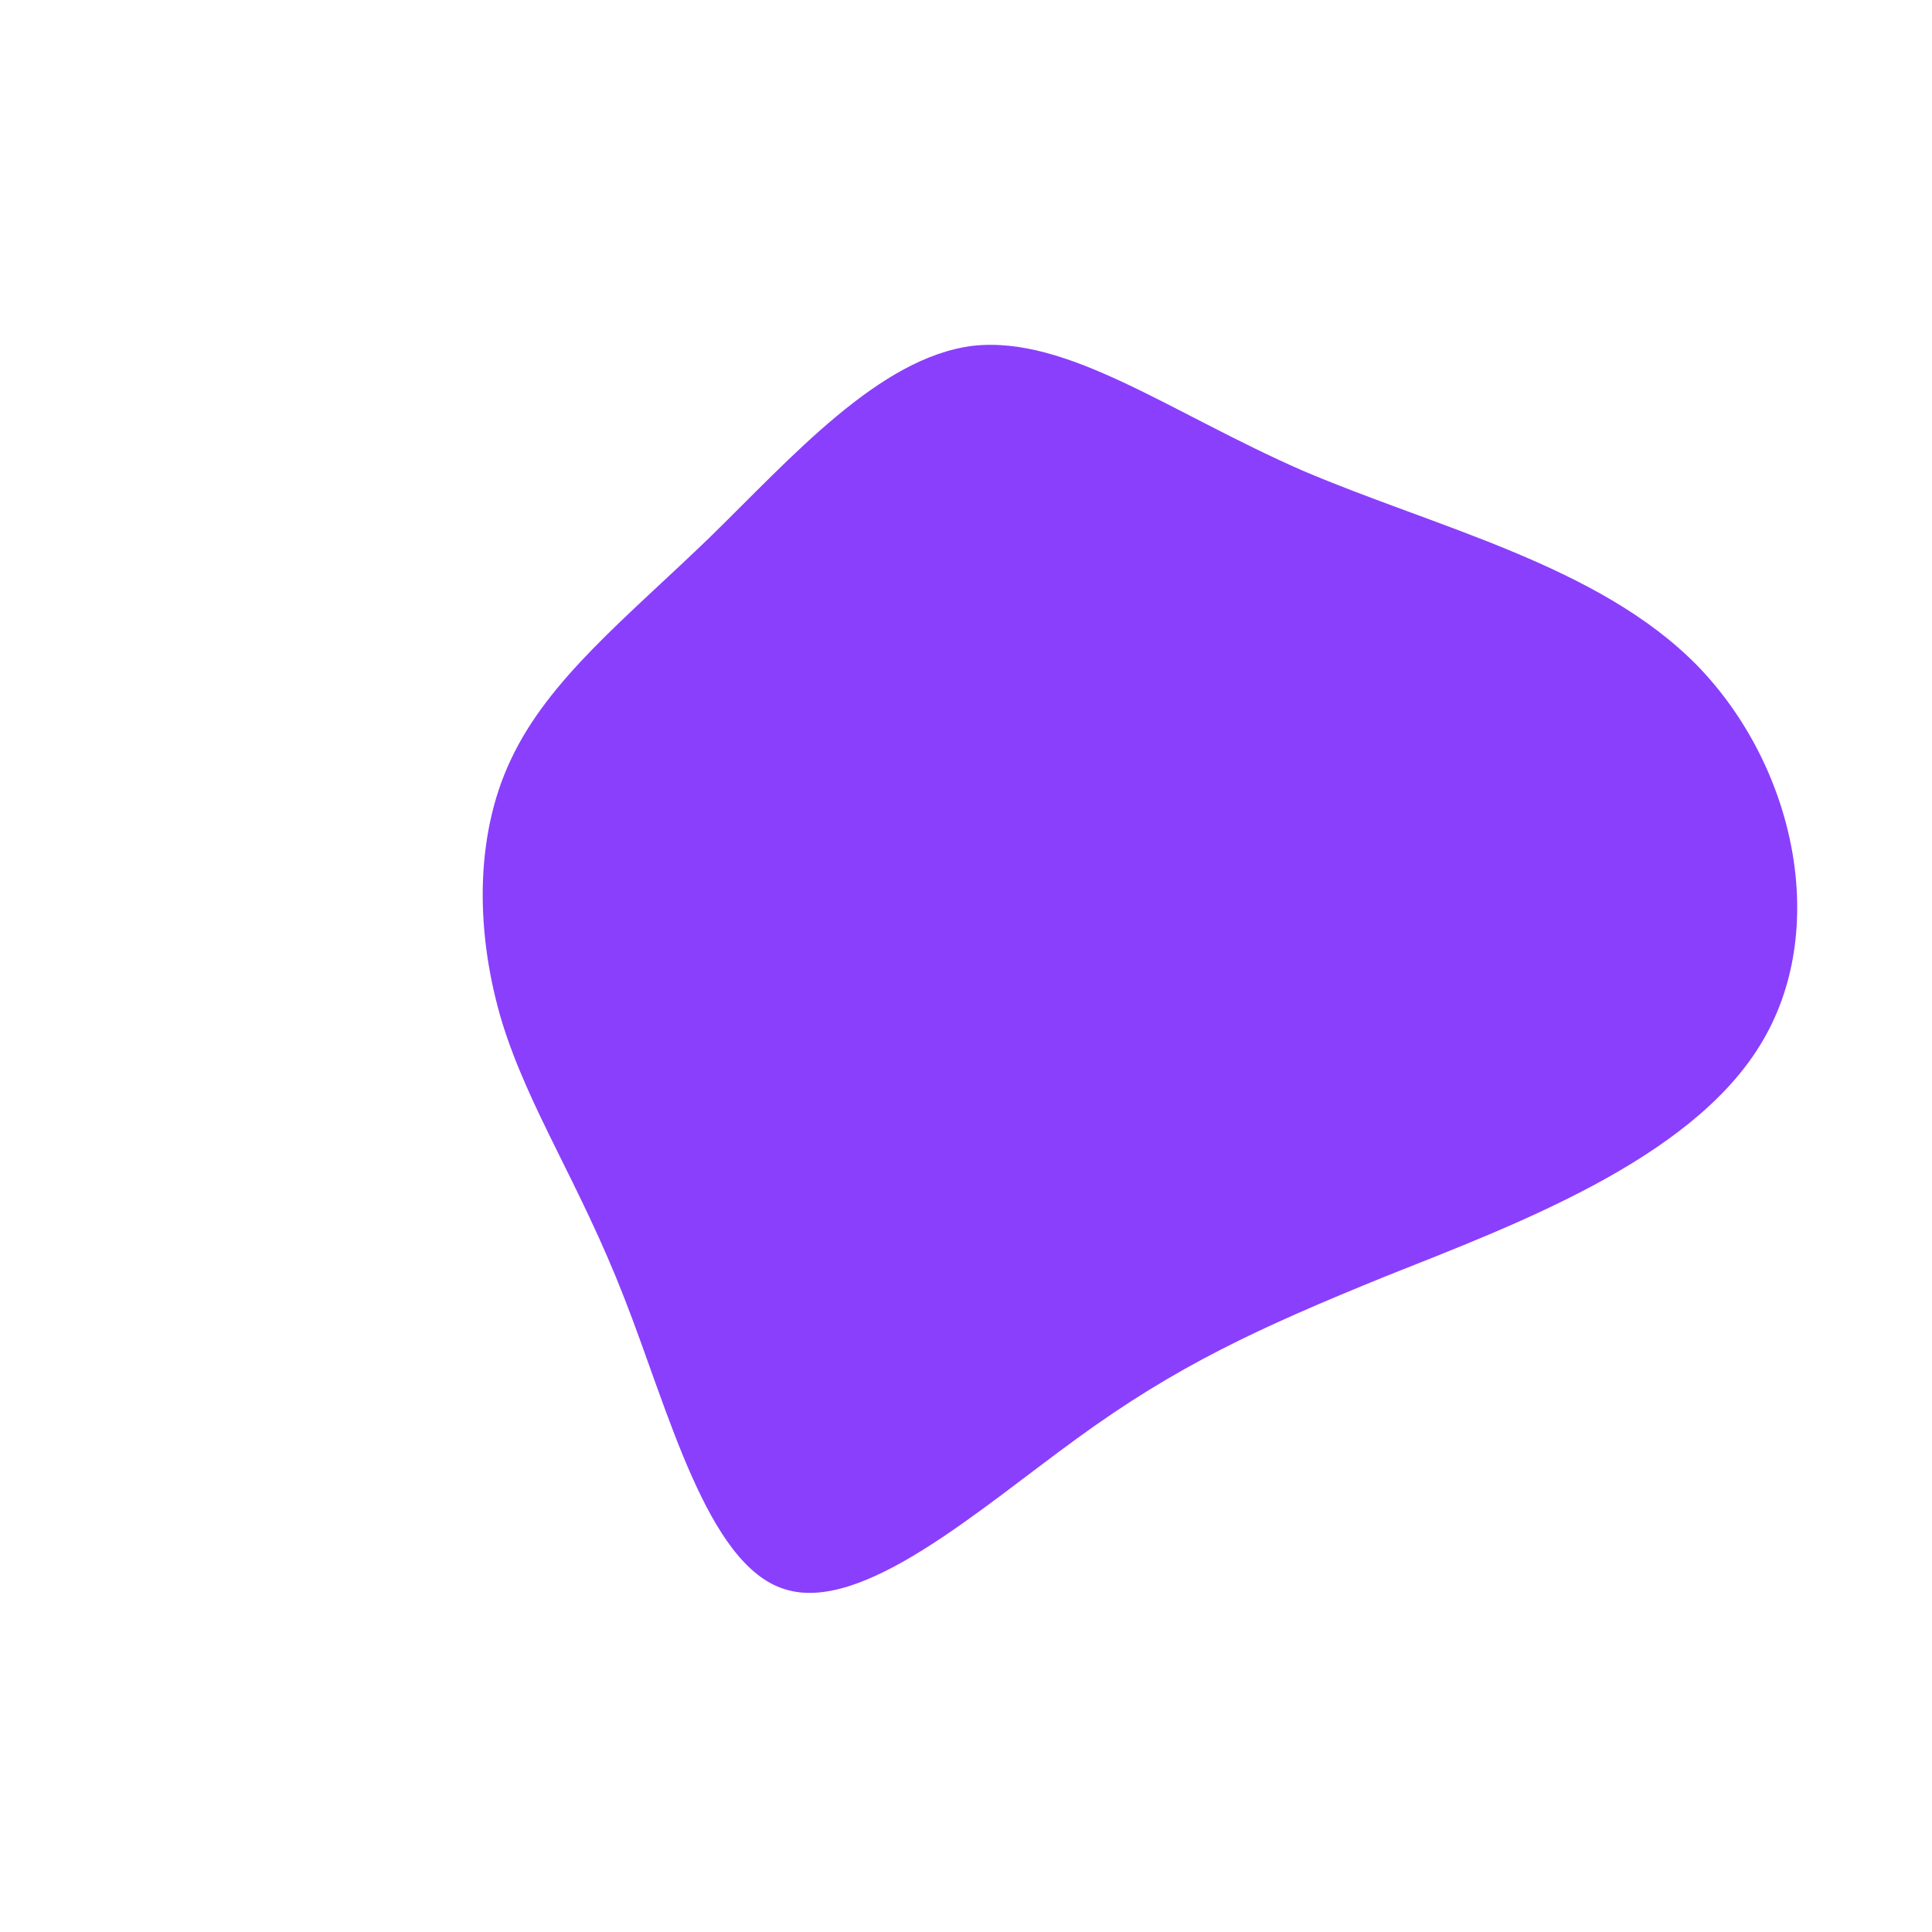 <?xml version="1.0" standalone="no"?>
<svg viewBox="0 0 200 200" xmlns="http://www.w3.org/2000/svg">
  <path fill="#8A3FFC" d="M34.8,-51.3C48.6,-45.4,65.5,-41.5,75.7,-31.1C85.9,-20.6,89.5,-3.6,82.2,8.2C74.9,20.1,56.8,26.8,43.5,32.1C30.2,37.5,21.8,41.4,11.5,48.9C1.3,56.3,-10.8,67.1,-18.8,64.5C-26.8,62,-30.8,46,-35.4,34.3C-40,22.5,-45.2,14.9,-48,5.9C-50.7,-3,-51,-13.2,-47.1,-21.4C-43.2,-29.7,-35.2,-36,-26.6,-44.3C-18.1,-52.6,-9,-63,0.7,-64.2C10.5,-65.3,21.1,-57.3,34.8,-51.3Z" transform="translate(100 100)" />
</svg>
